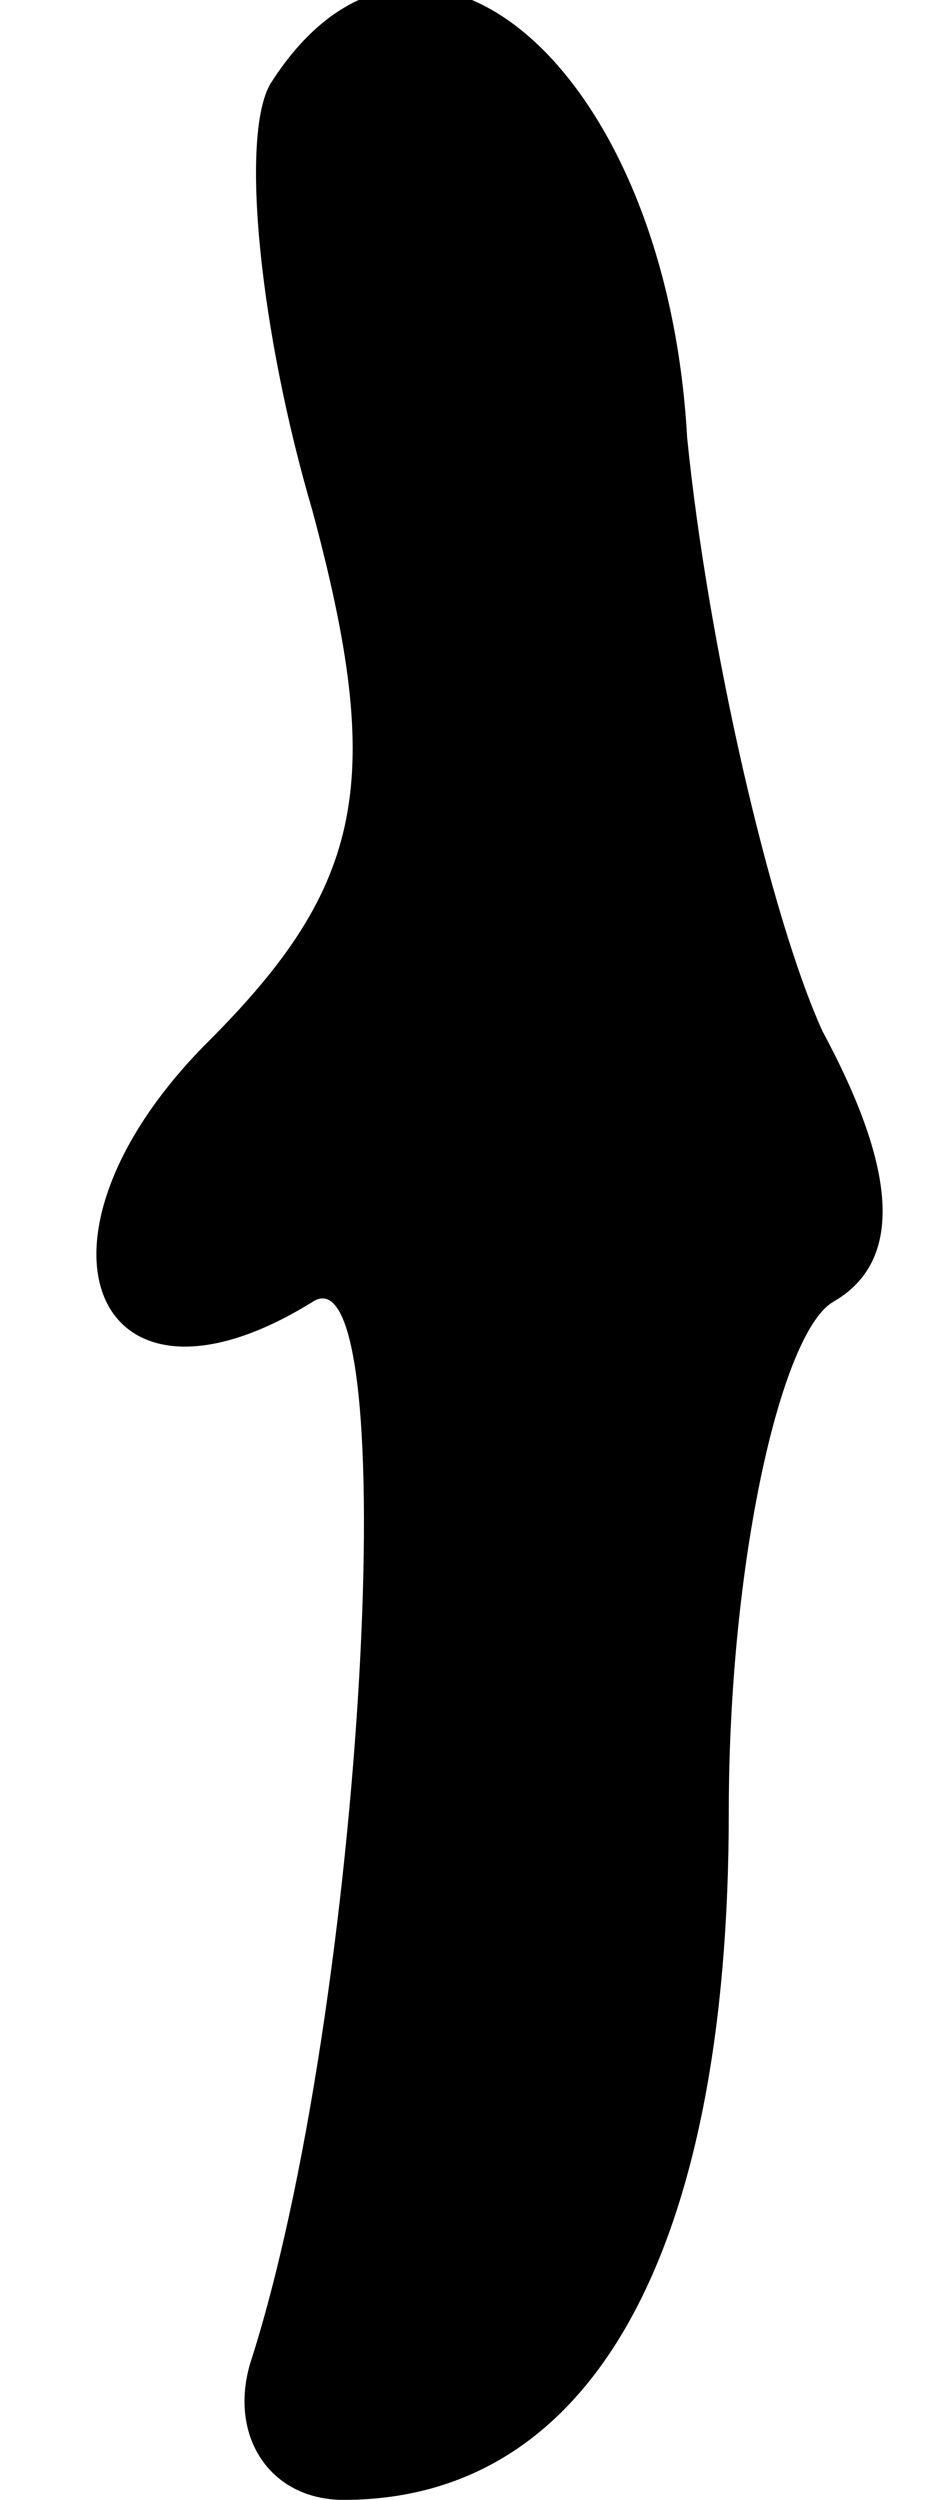 <?xml version="1.0" standalone="no"?>
<!DOCTYPE svg PUBLIC "-//W3C//DTD SVG 20010904//EN"
 "http://www.w3.org/TR/2001/REC-SVG-20010904/DTD/svg10.dtd">
<svg version="1.0" xmlns="http://www.w3.org/2000/svg"
 width="9pt" height="24pt" viewBox="0 0 9 24"
 preserveAspectRatio="xMidYMid meet">
<g transform="translate(0,24) scale(0.1,-0.1)"
fill="#000000" stroke="none">
<path fill="#000000" stroke="none" d="M26 232 c-3 -5 -1 -24 4 -41 7 -26 5
-36 -10 -51 -19 -19 -11 -38 10 -25 9 6 5 -68 -6 -102 -2 -7 2 -13 9 -13 24 0
37 24 37 66 0 24 5 46 10 49 7 4 6 13 -1 26 -5 11 -11 37 -13 57 -2 36 -26 56
-40 34z"/>
</g>
</svg>
